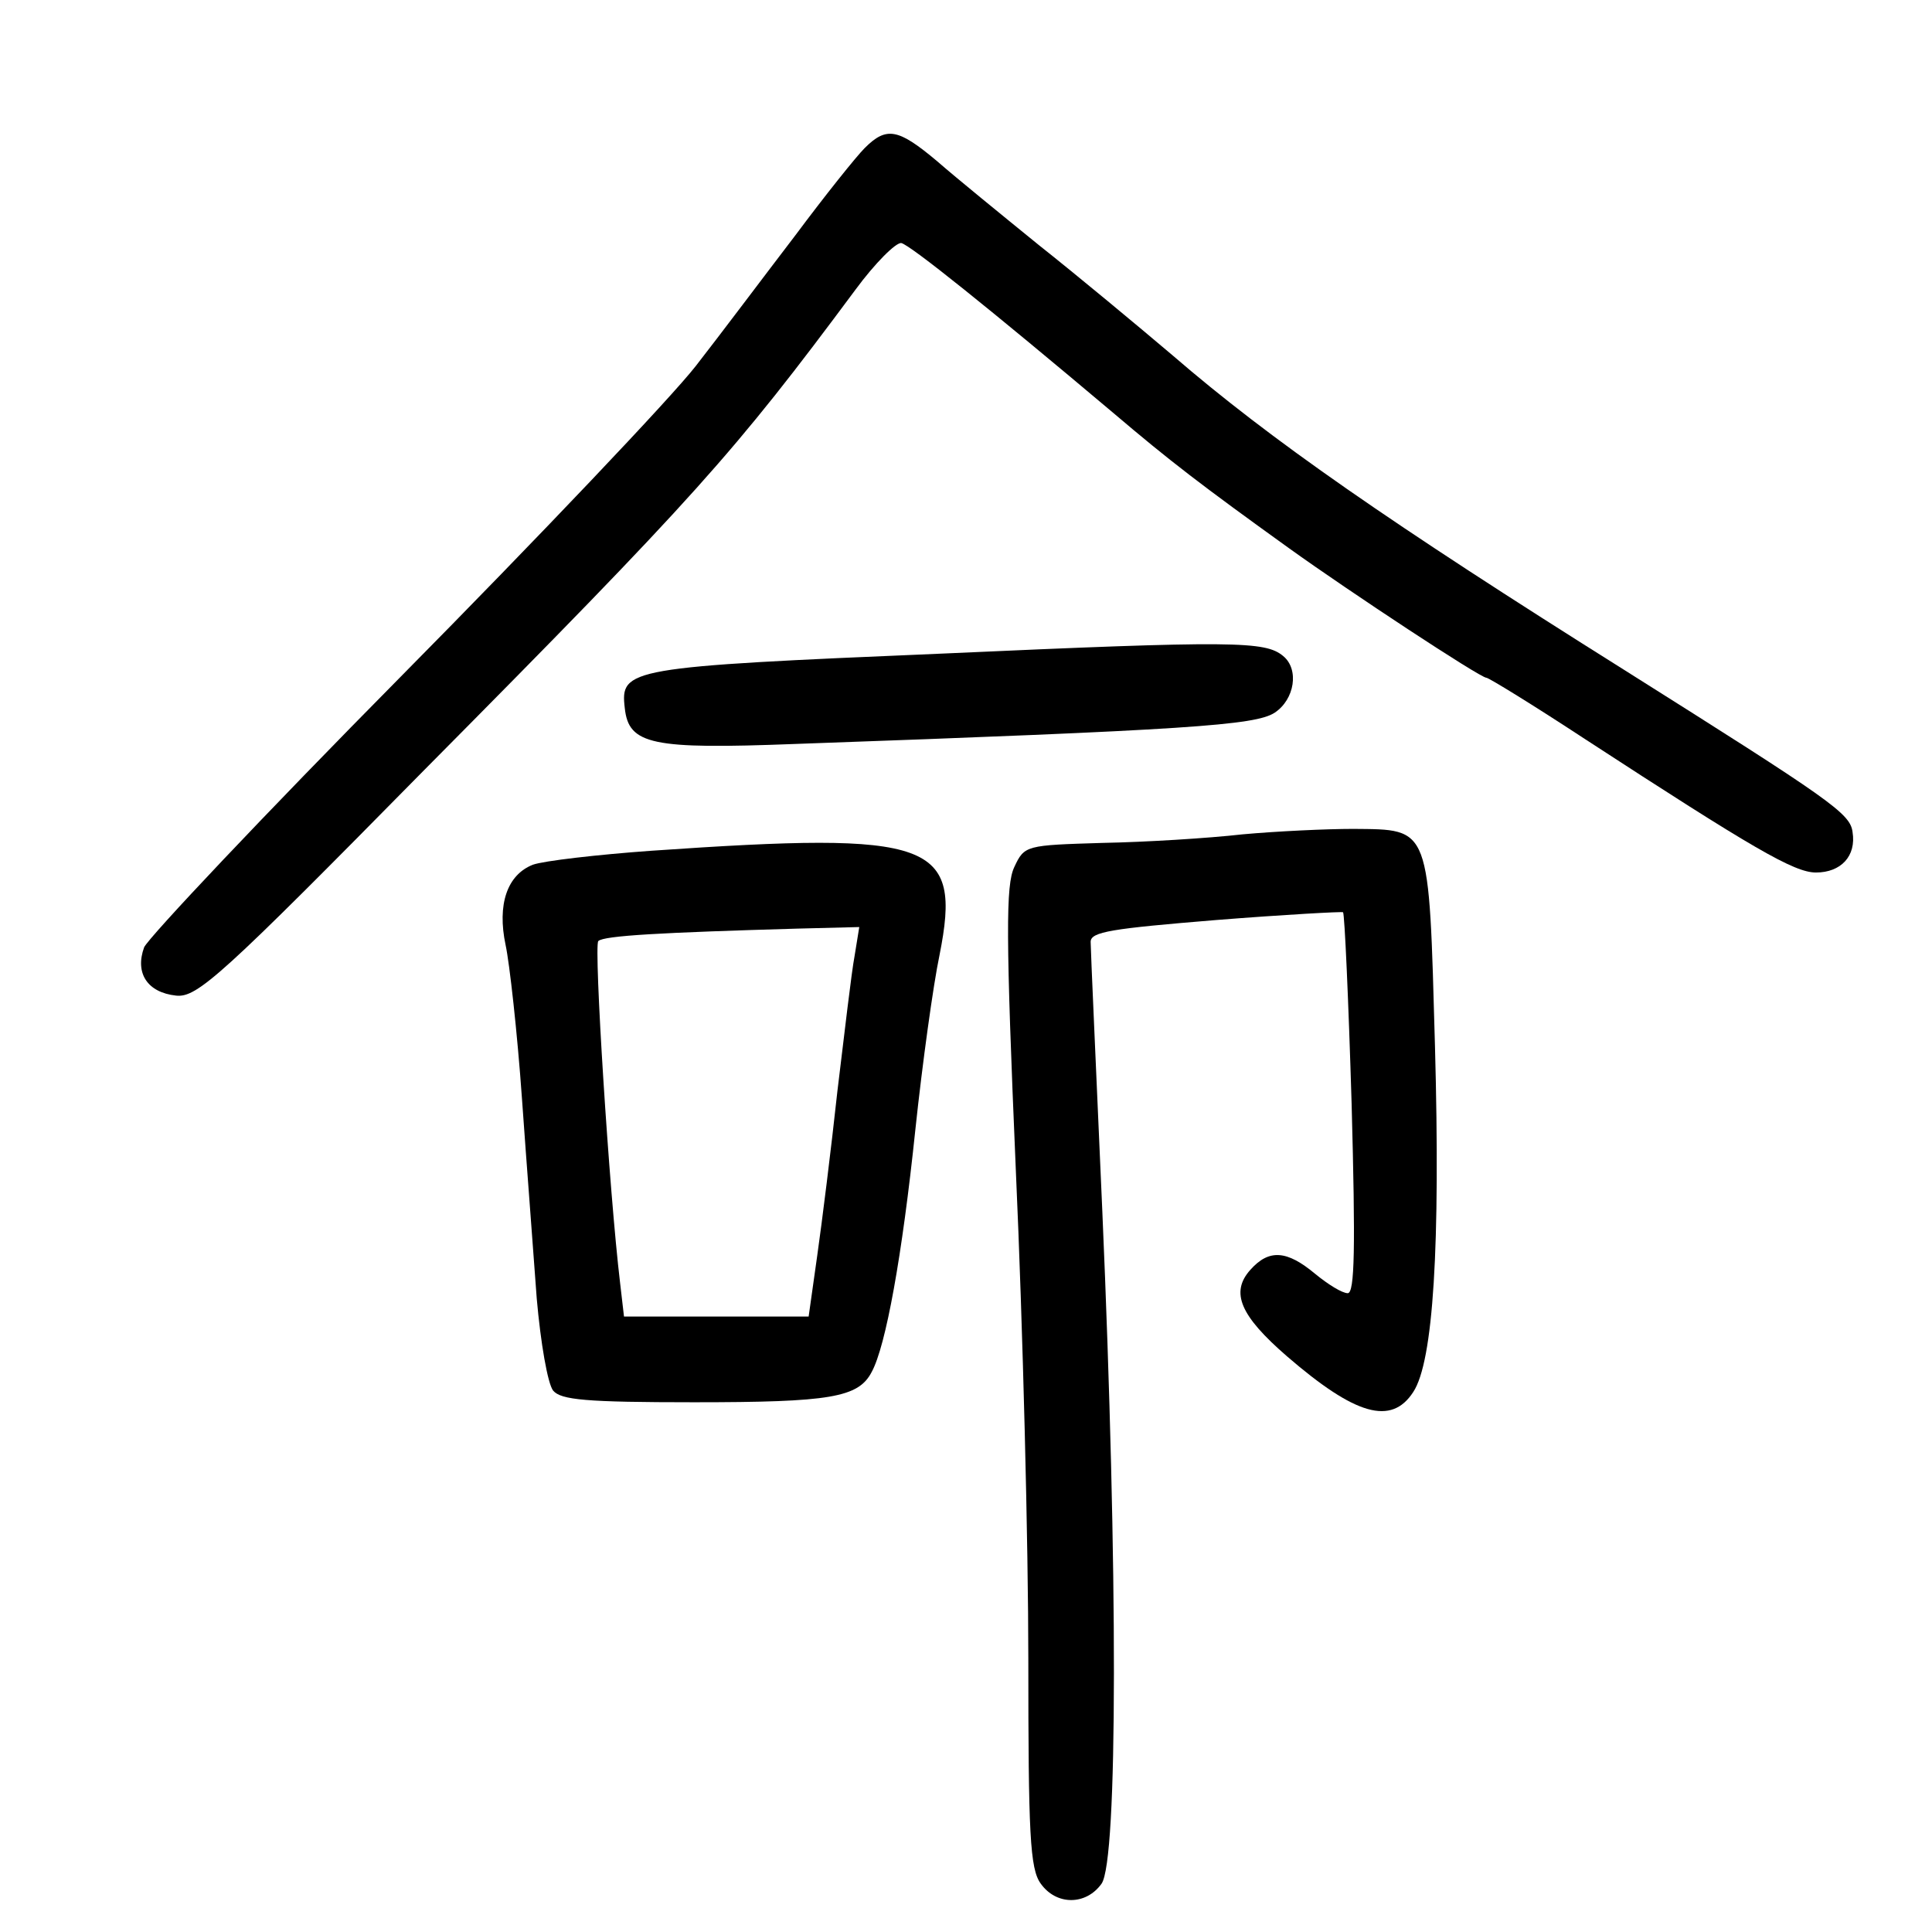 <?xml version="1.0" standalone="no"?>
<!DOCTYPE svg PUBLIC "-//W3C//DTD SVG 20010904//EN"
 "http://www.w3.org/TR/2001/REC-SVG-20010904/DTD/svg10.dtd">
<svg version="1.0" xmlns="http://www.w3.org/2000/svg"
 width="248pt" height="248pt" viewBox="0 0 248 248"
 preserveAspectRatio="xMidYMid meet">
<g transform="translate(0,248) scale(0.1,-0.1)"
fill="#000000" stroke="none">
<path d="M1110 2290 c-11 -11 -51 -61 -89 -112 -39 -51 -96 -127 -128 -168
-32 -41 -202 -220 -378 -398 -176 -178 -324 -335 -330 -348 -12 -33 4 -58 41
-62 27 -3 58 25 319 290 349 352 397 406 553 616 25 34 52 61 59 60 12 -3 113
-84 272 -218 73 -62 112 -92 226 -174 78 -56 245 -166 253 -166 3 0 60 -35
127 -79 215 -140 268 -171 296 -171 32 0 52 21 47 52 -3 24 -28 41 -293 208
-301 189 -455 296 -580 404 -46 39 -123 103 -171 141 -48 39 -107 87 -131 108
-50 42 -65 45 -93 17z"/>
<path d="M1209 1641 c-404 -17 -413 -19 -407 -70 5 -47 35 -53 218 -46 506 18
591 24 616 40 26 17 32 56 11 73 -23 19 -61 20 -438 3z"/>
<path d="M1595 1409 c-44 -5 -125 -10 -180 -11 -98 -3 -100 -3 -113 -31 -11
-23 -11 -87 2 -390 9 -199 16 -481 16 -627 0 -224 2 -269 16 -288 20 -28 58
-28 78 0 21 30 21 402 1 863 -8 182 -15 337 -15 346 0 13 27 17 161 28 88 7
162 11 163 10 2 -2 7 -113 11 -246 5 -185 4 -243 -5 -243 -7 0 -25 11 -42 25
-36 30 -59 32 -83 5 -26 -29 -13 -59 47 -111 88 -76 134 -89 162 -46 26 39 35
188 28 444 -8 285 -5 278 -105 279 -34 0 -98 -3 -142 -7z"/>
<path d="M837 1388 c-70 -5 -139 -13 -153 -18 -33 -13 -46 -51 -35 -103 5 -23
15 -112 21 -197 6 -85 15 -201 19 -257 5 -57 14 -109 21 -118 10 -12 42 -15
181 -15 175 0 211 6 228 39 18 33 39 148 56 311 9 85 23 186 31 224 29 146 -7
159 -369 134z m260 -135 c-4 -21 -13 -99 -22 -173 -8 -74 -20 -170 -26 -212
l-11 -78 -119 0 -118 0 -5 43 c-14 117 -34 433 -28 439 7 7 82 11 256 16 l79
2 -6 -37z"/>
</g>
</svg>
